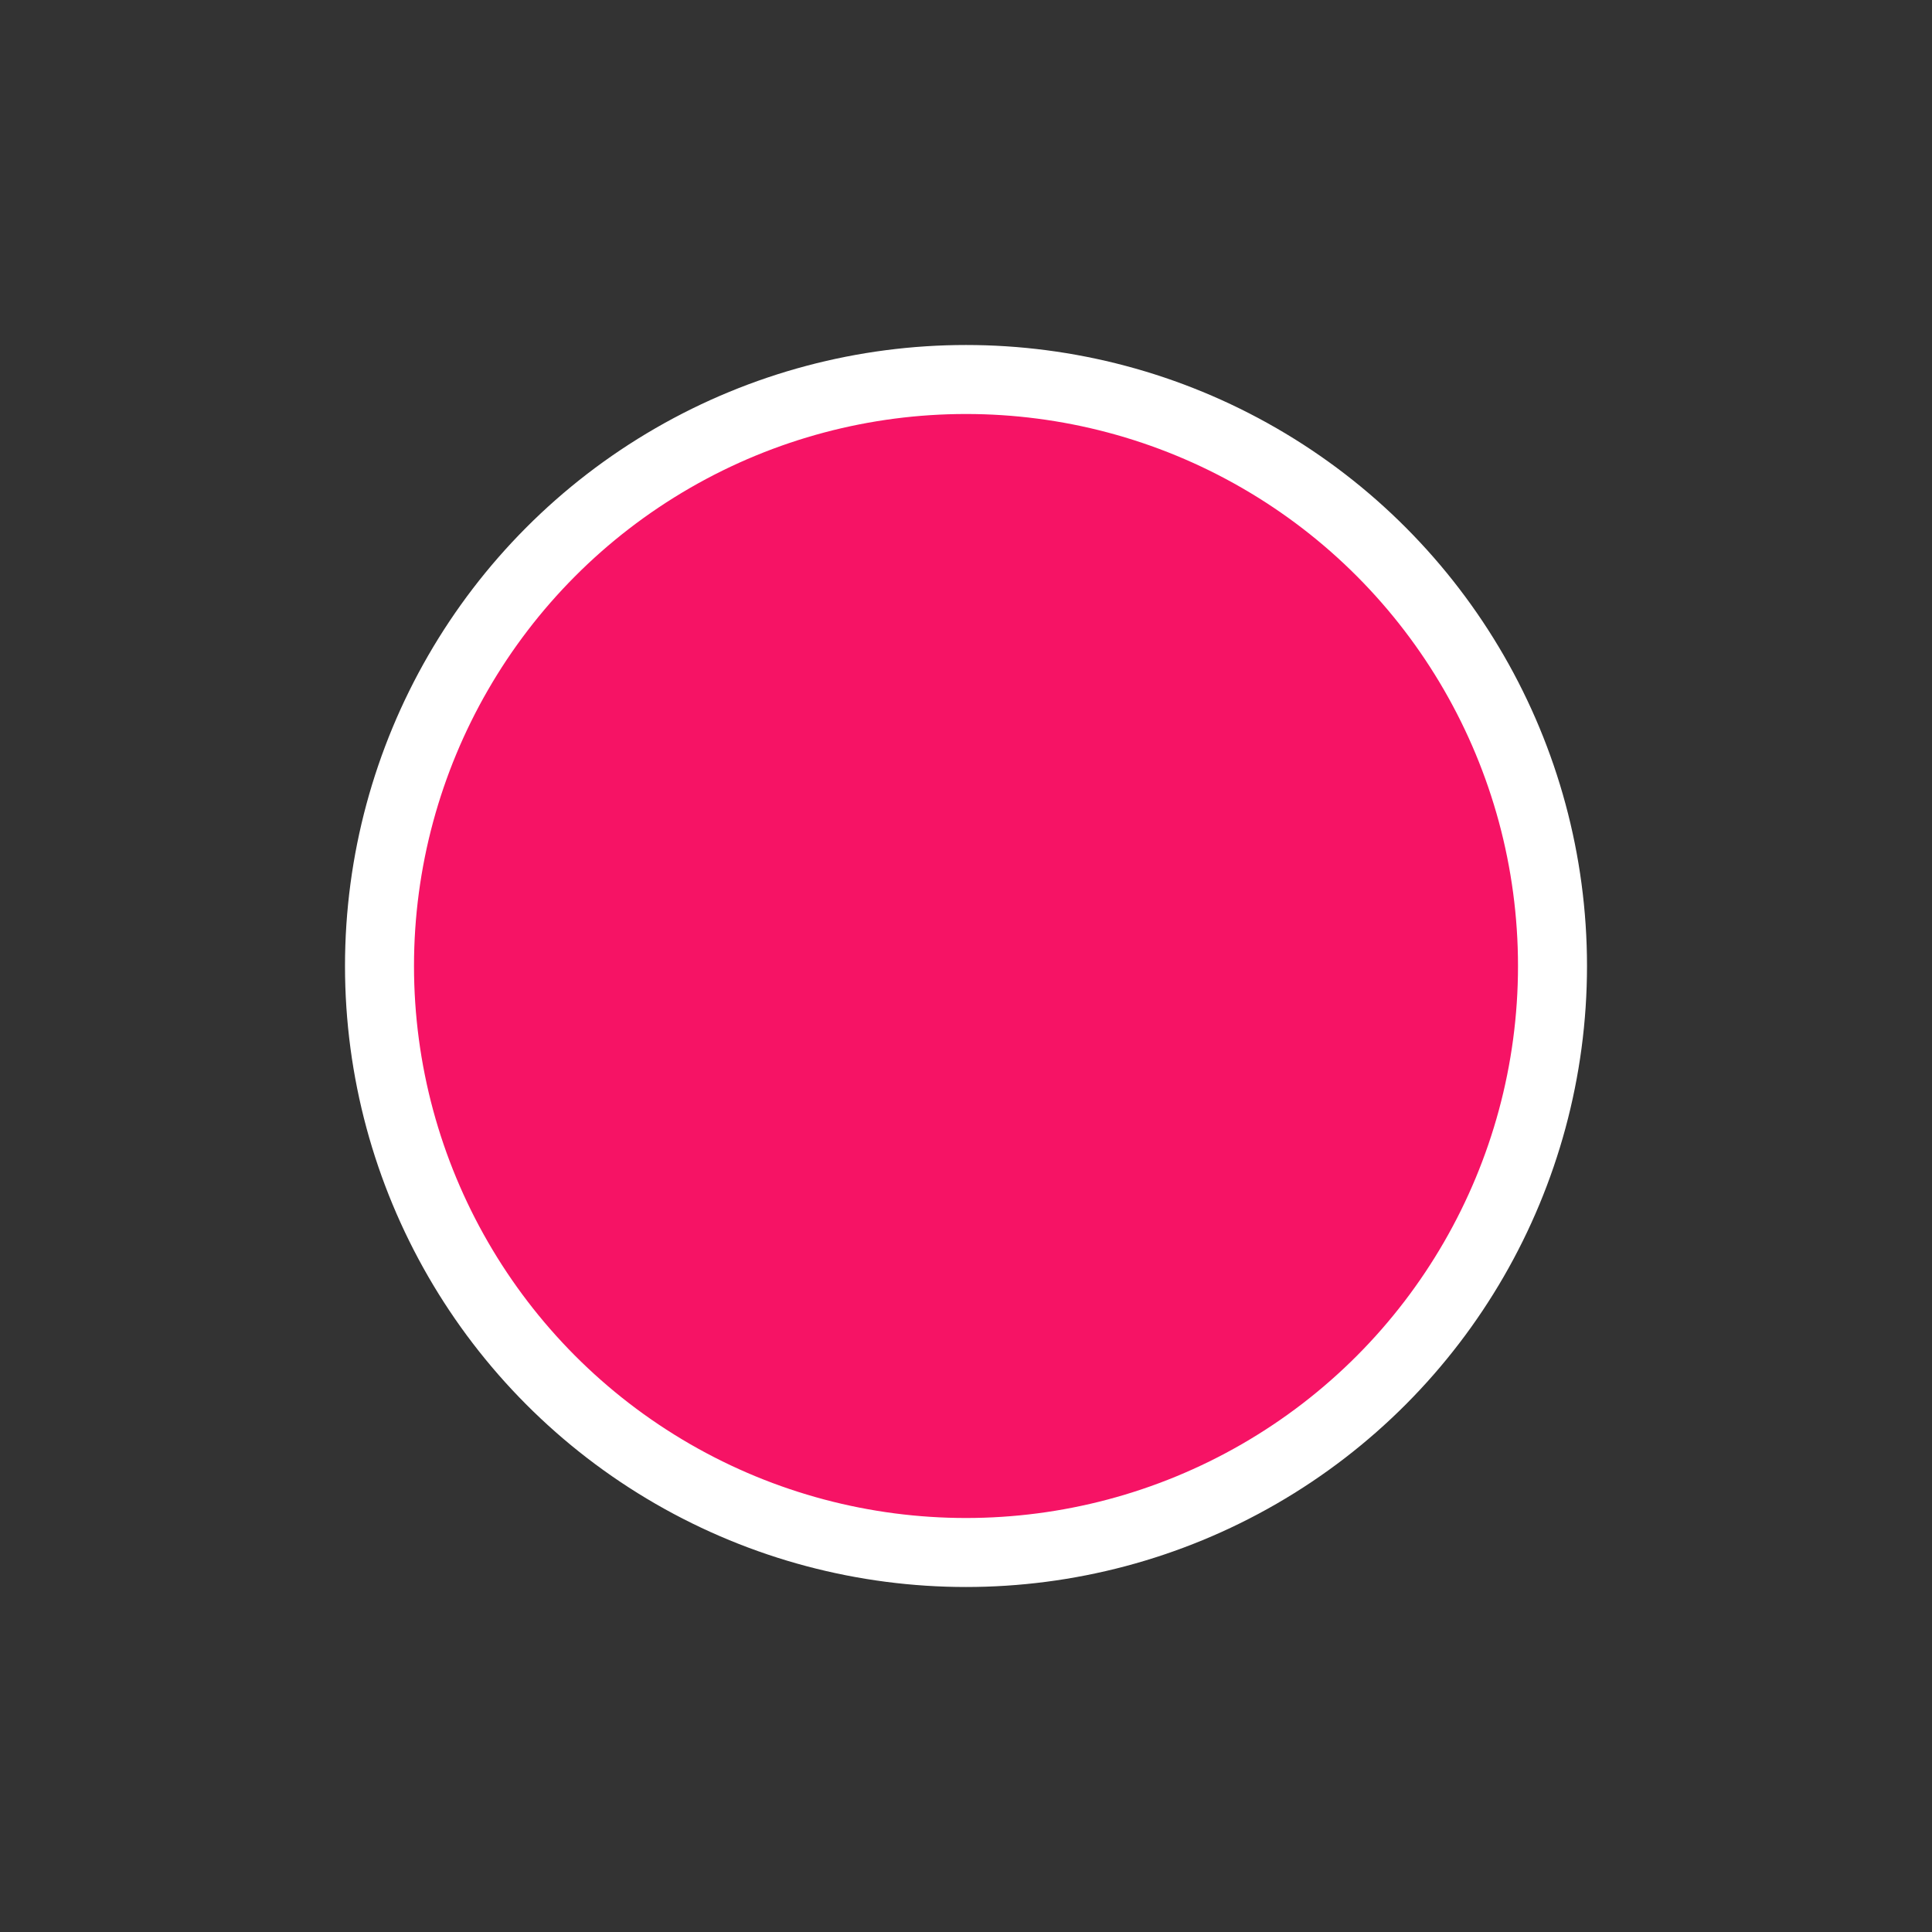 <?xml version="1.0" encoding="UTF-8"?>
<svg width="28px" height="28px" viewBox="0 0 28 28" version="1.1" xmlns="http://www.w3.org/2000/svg" xmlns:xlink="http://www.w3.org/1999/xlink">
    <rect x="0" y="0" width="28" height="28" fill="#333333" stroke="none"/>
    <title>1DC4B163-C5CB-4C1D-BEAA-169F89E7F7BA</title>
    <g id="Page-1" stroke="none" stroke-width="1" fill="none" fill-rule="evenodd">
        <g id="GUIDE-_-Drawing-_-202202" transform="translate(-454, -4813)" fill="#F61365" stroke="#FFFFFF">
            <g id="Layer_color" transform="translate(415, 4774)">
                <g id="Oval" transform="translate(39, 39)">
                    <circle cx="14" cy="14" r="8.5"></circle>
                </g>
            </g>
        </g>
    </g>
</svg>